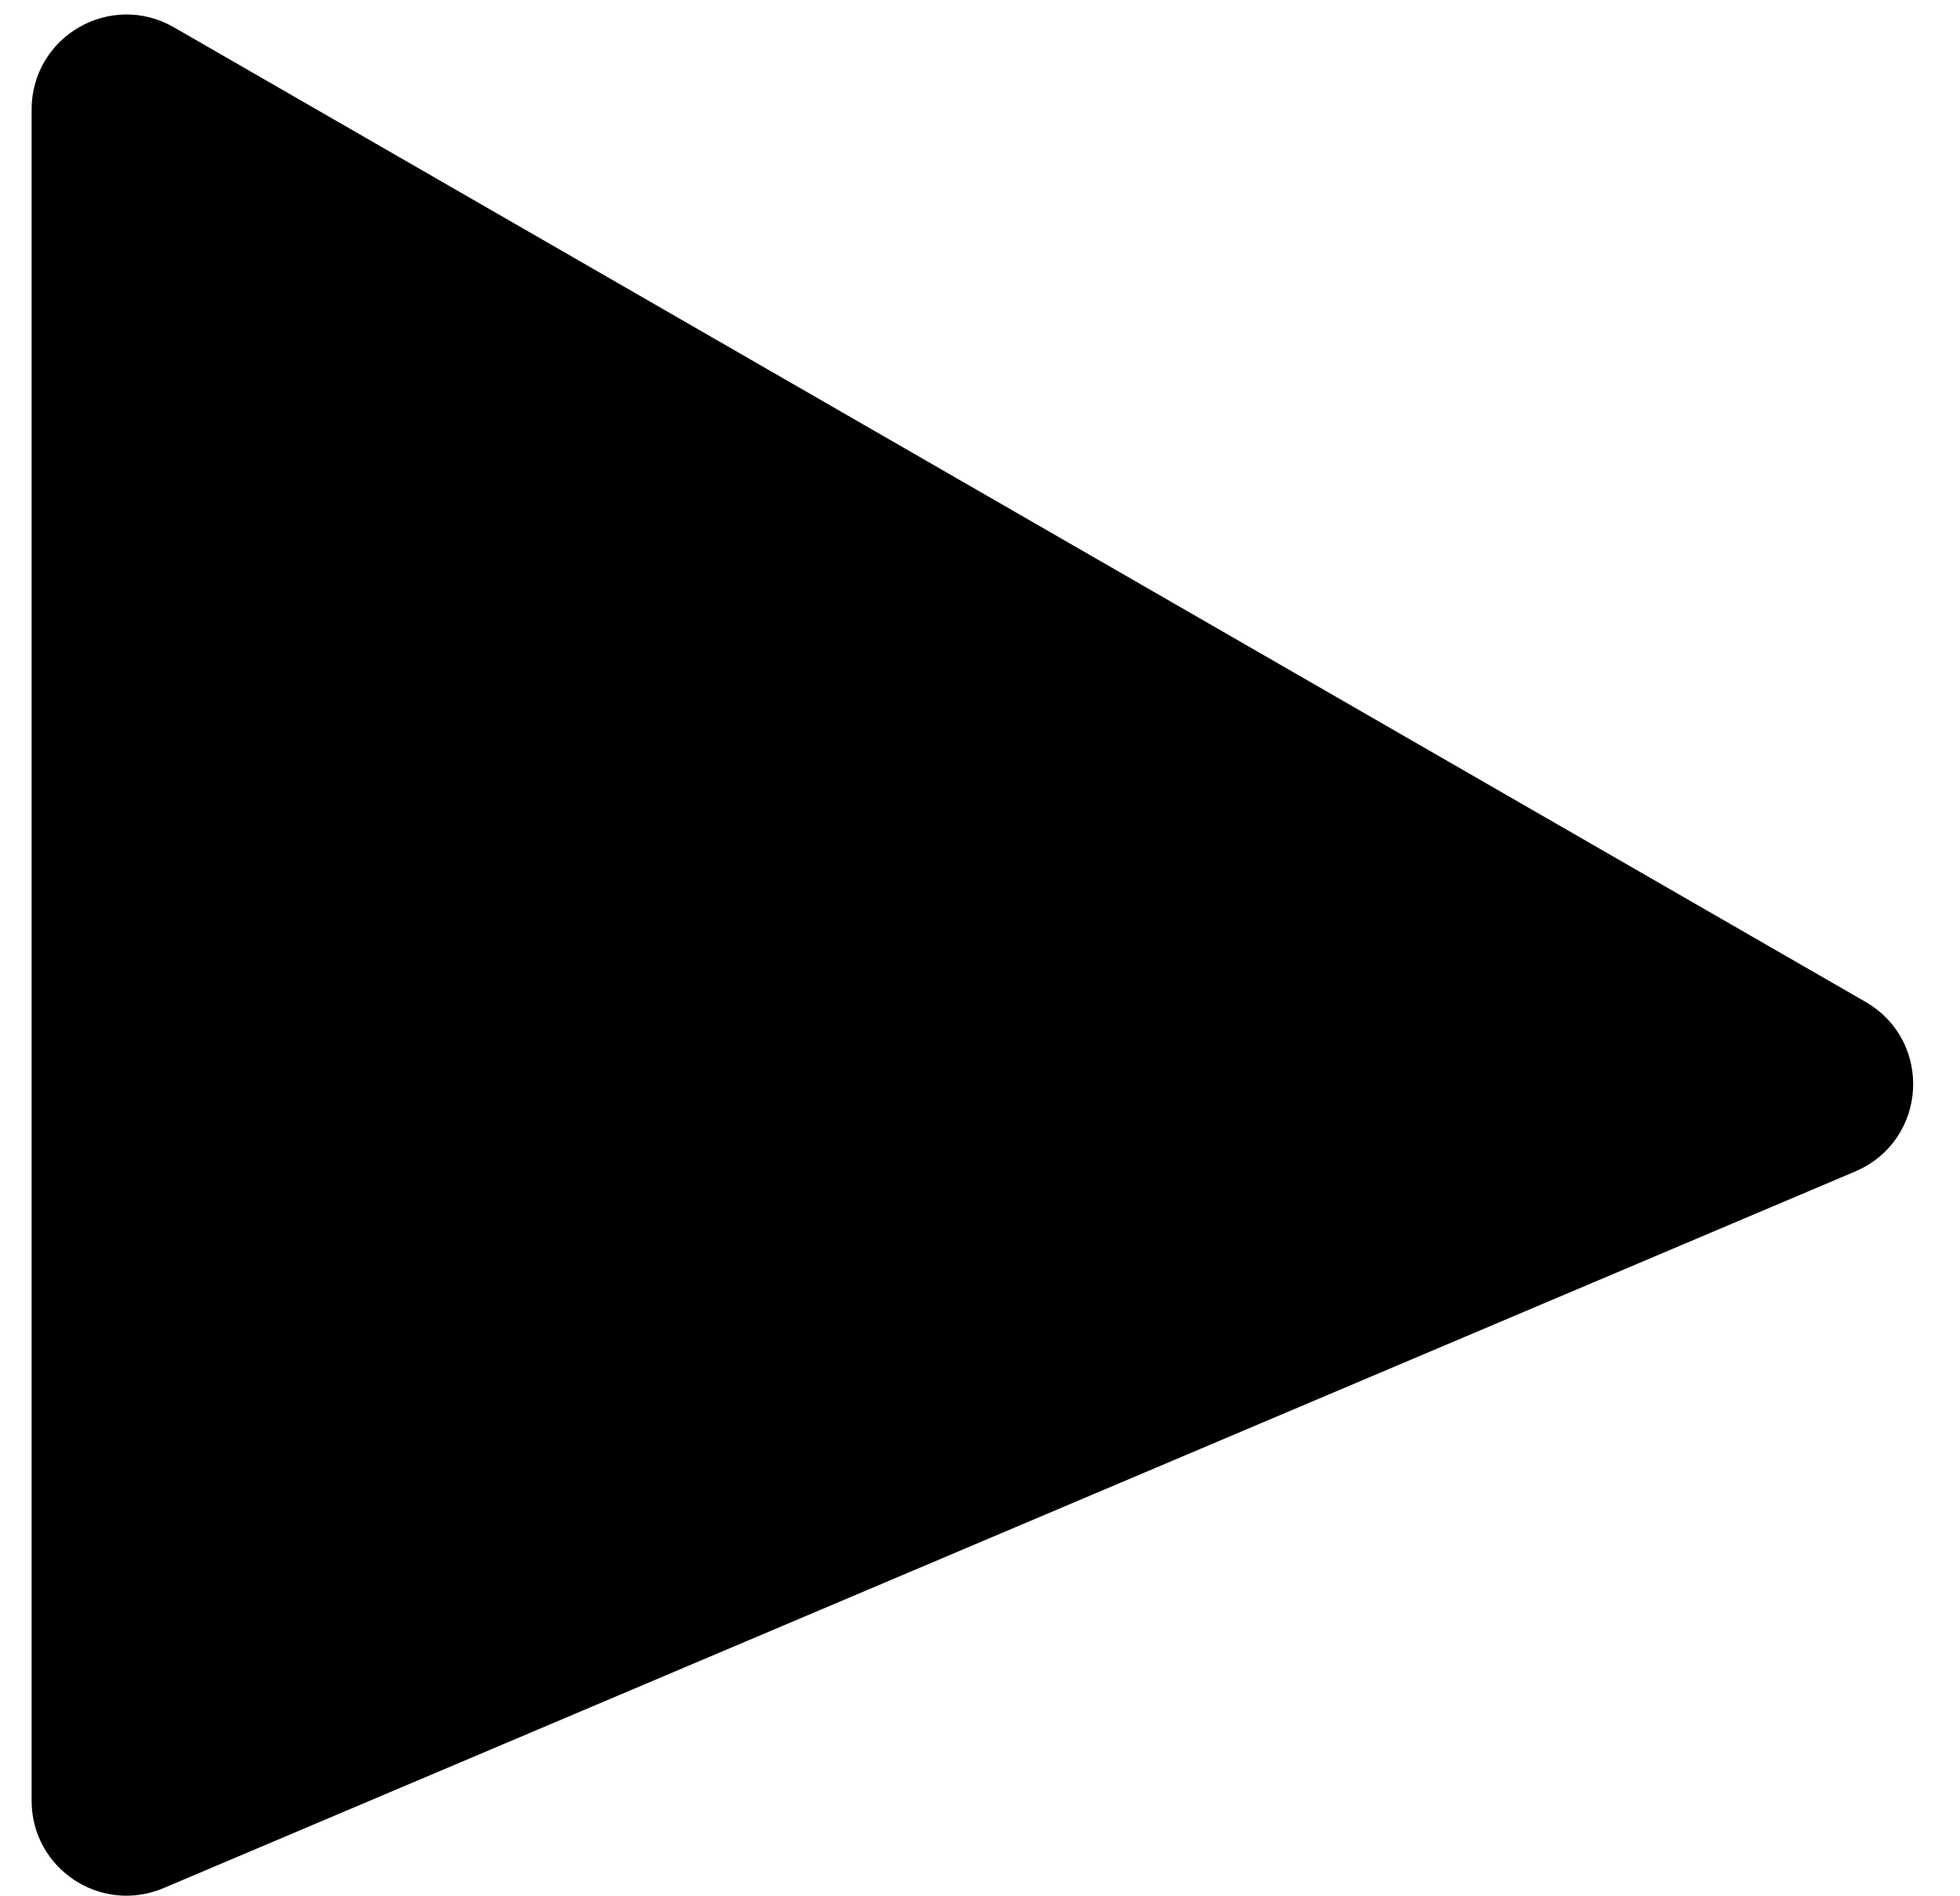 <svg width="31" height="30" viewBox="0 0 31 30" fill="none" xmlns="http://www.w3.org/2000/svg">
<path d="M2.499 0.864L29.259 16.285C29.974 16.697 29.91 17.75 29.15 18.072L2.39 29.411C1.731 29.69 1 29.206 1 28.49V1.73C1 0.961 1.833 0.48 2.499 0.864Z" fill="black" stroke="black"/>
</svg>
